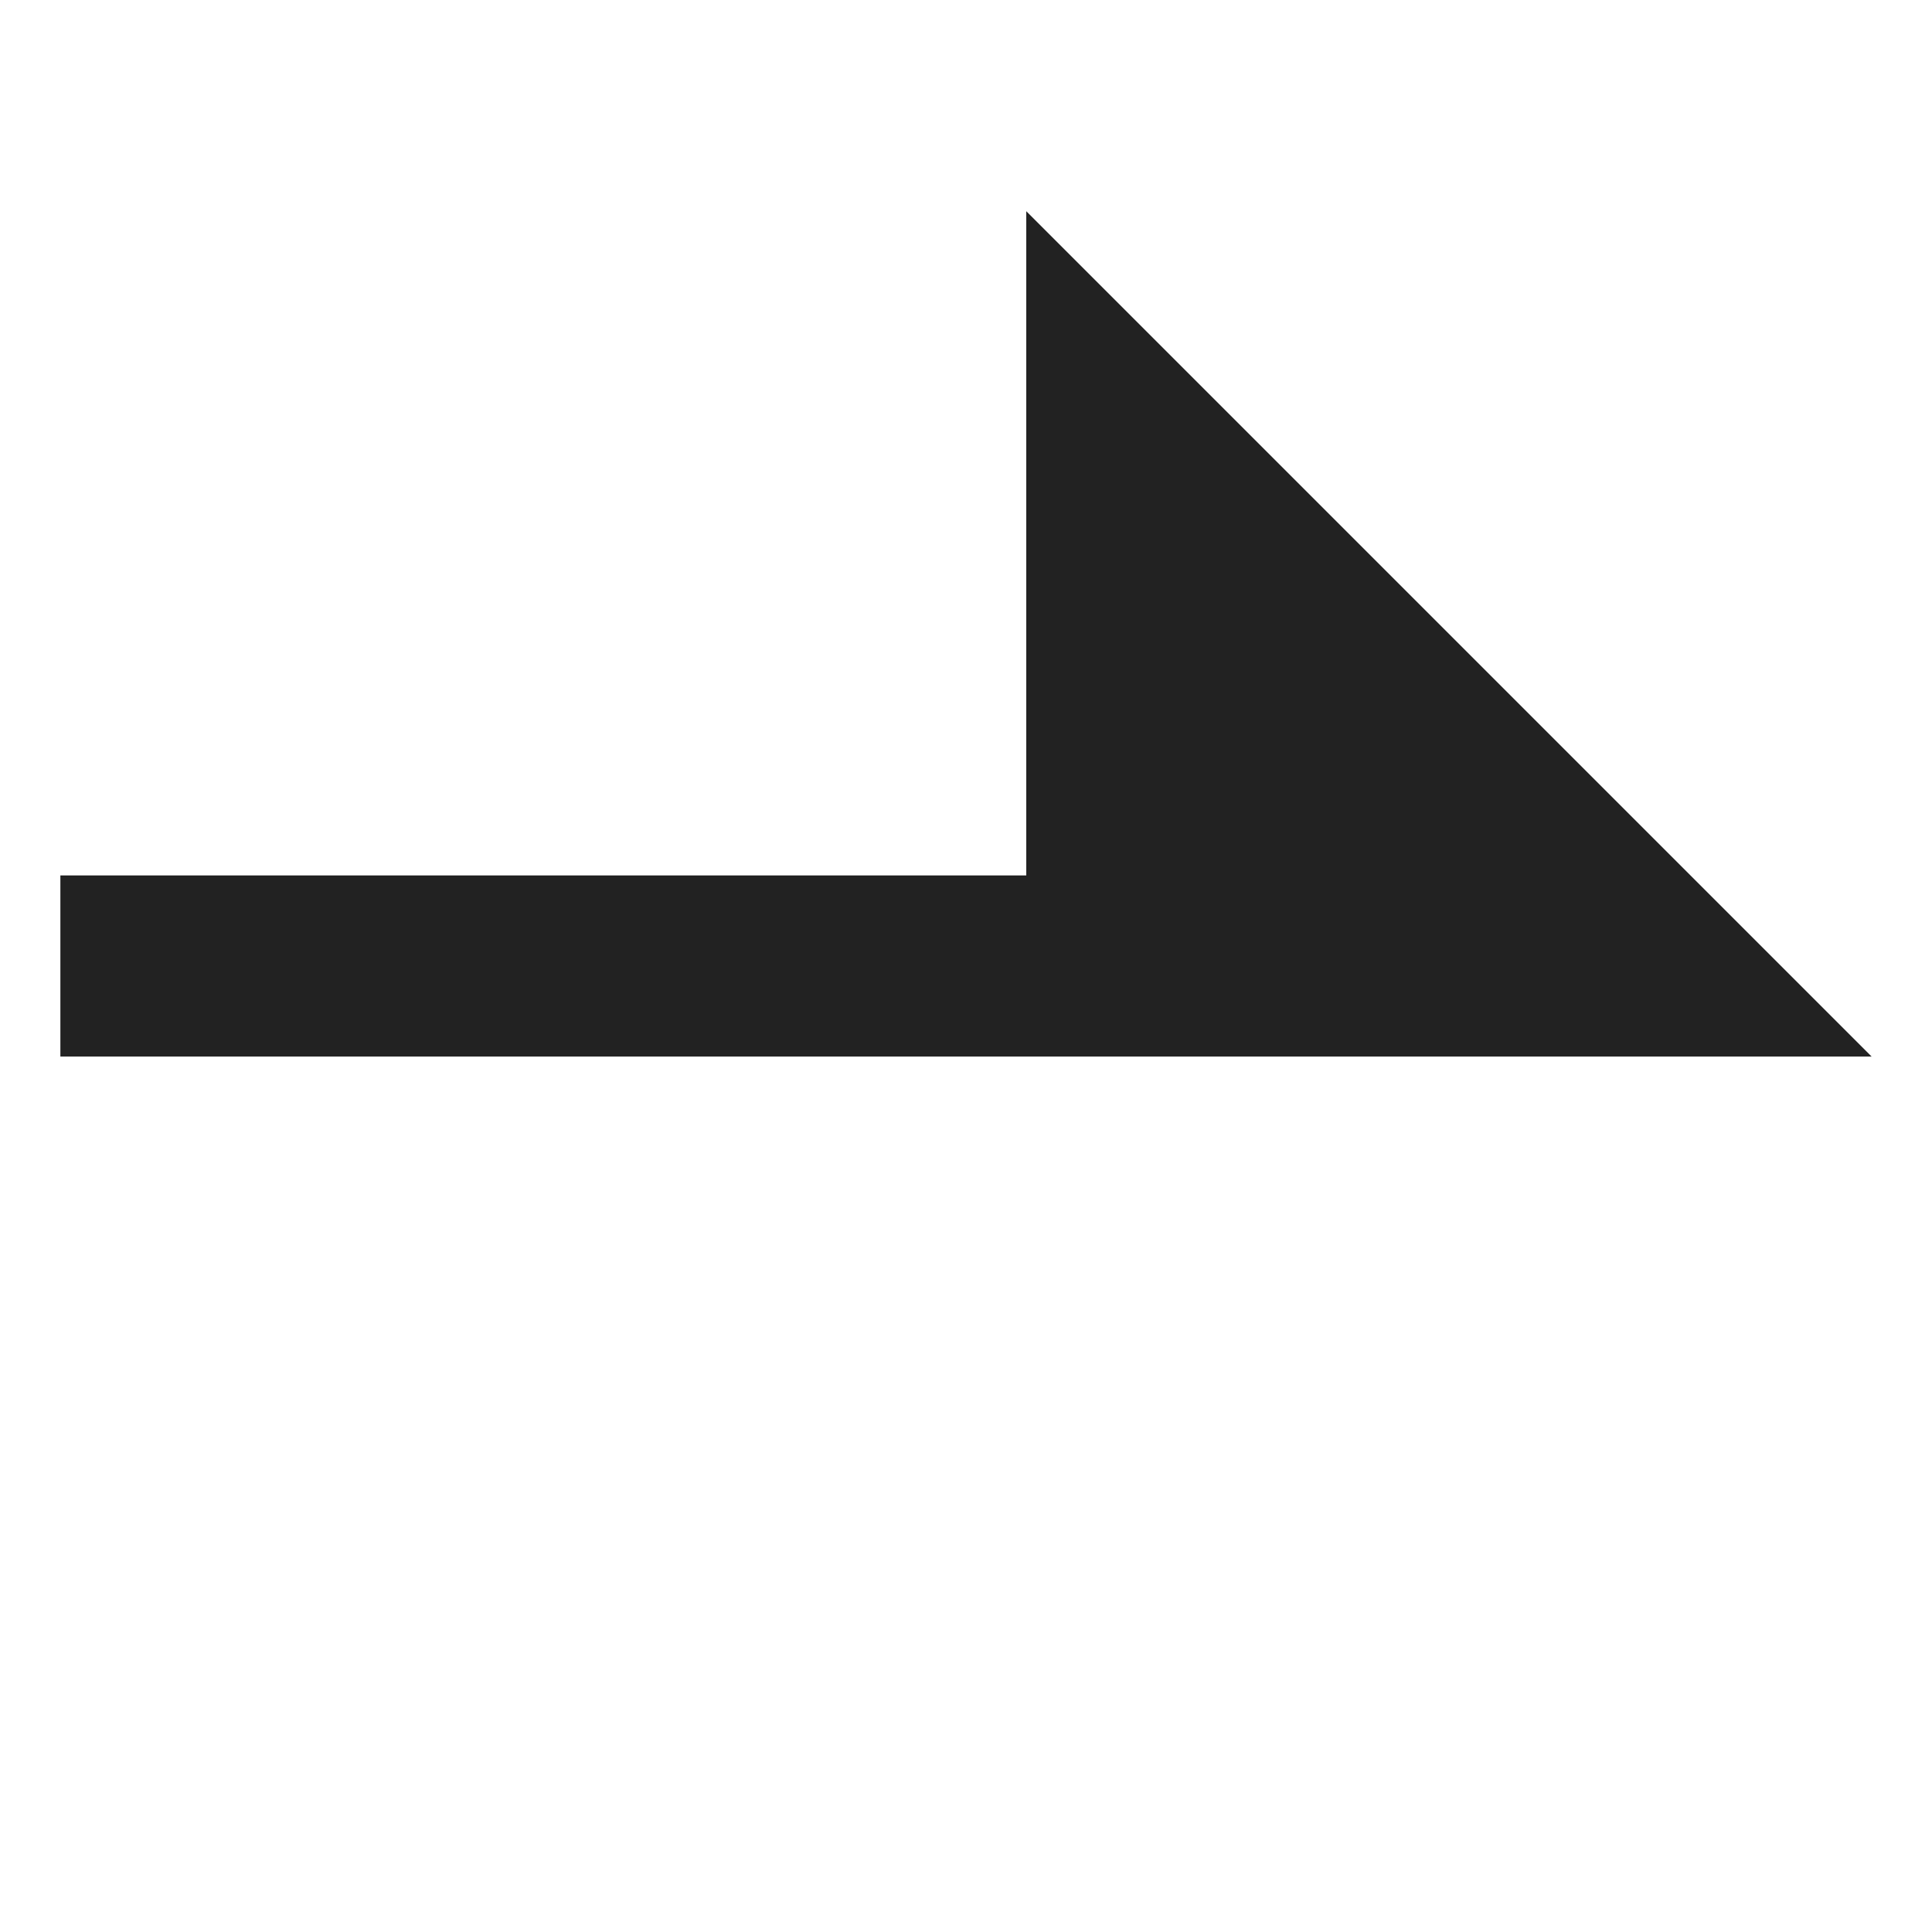 <svg width="16" height="16" viewBox="0 0 16 16" fill="none" xmlns="http://www.w3.org/2000/svg">
<g clip-path="url(#clip0_2_1263)">
<path fill-rule="evenodd" clip-rule="evenodd" d="M0.499 8.75V7.25L8.499 7.25L8.499 1.749L15.5 8.75L0.499 8.75Z" fill="#222222"/>
</g>
<defs>
<clipPath id="clip0_2_1263">
<rect width="15" height="15" fill="white" transform="translate(0.5 0.5)"/>
</clipPath>
</defs>
</svg>
